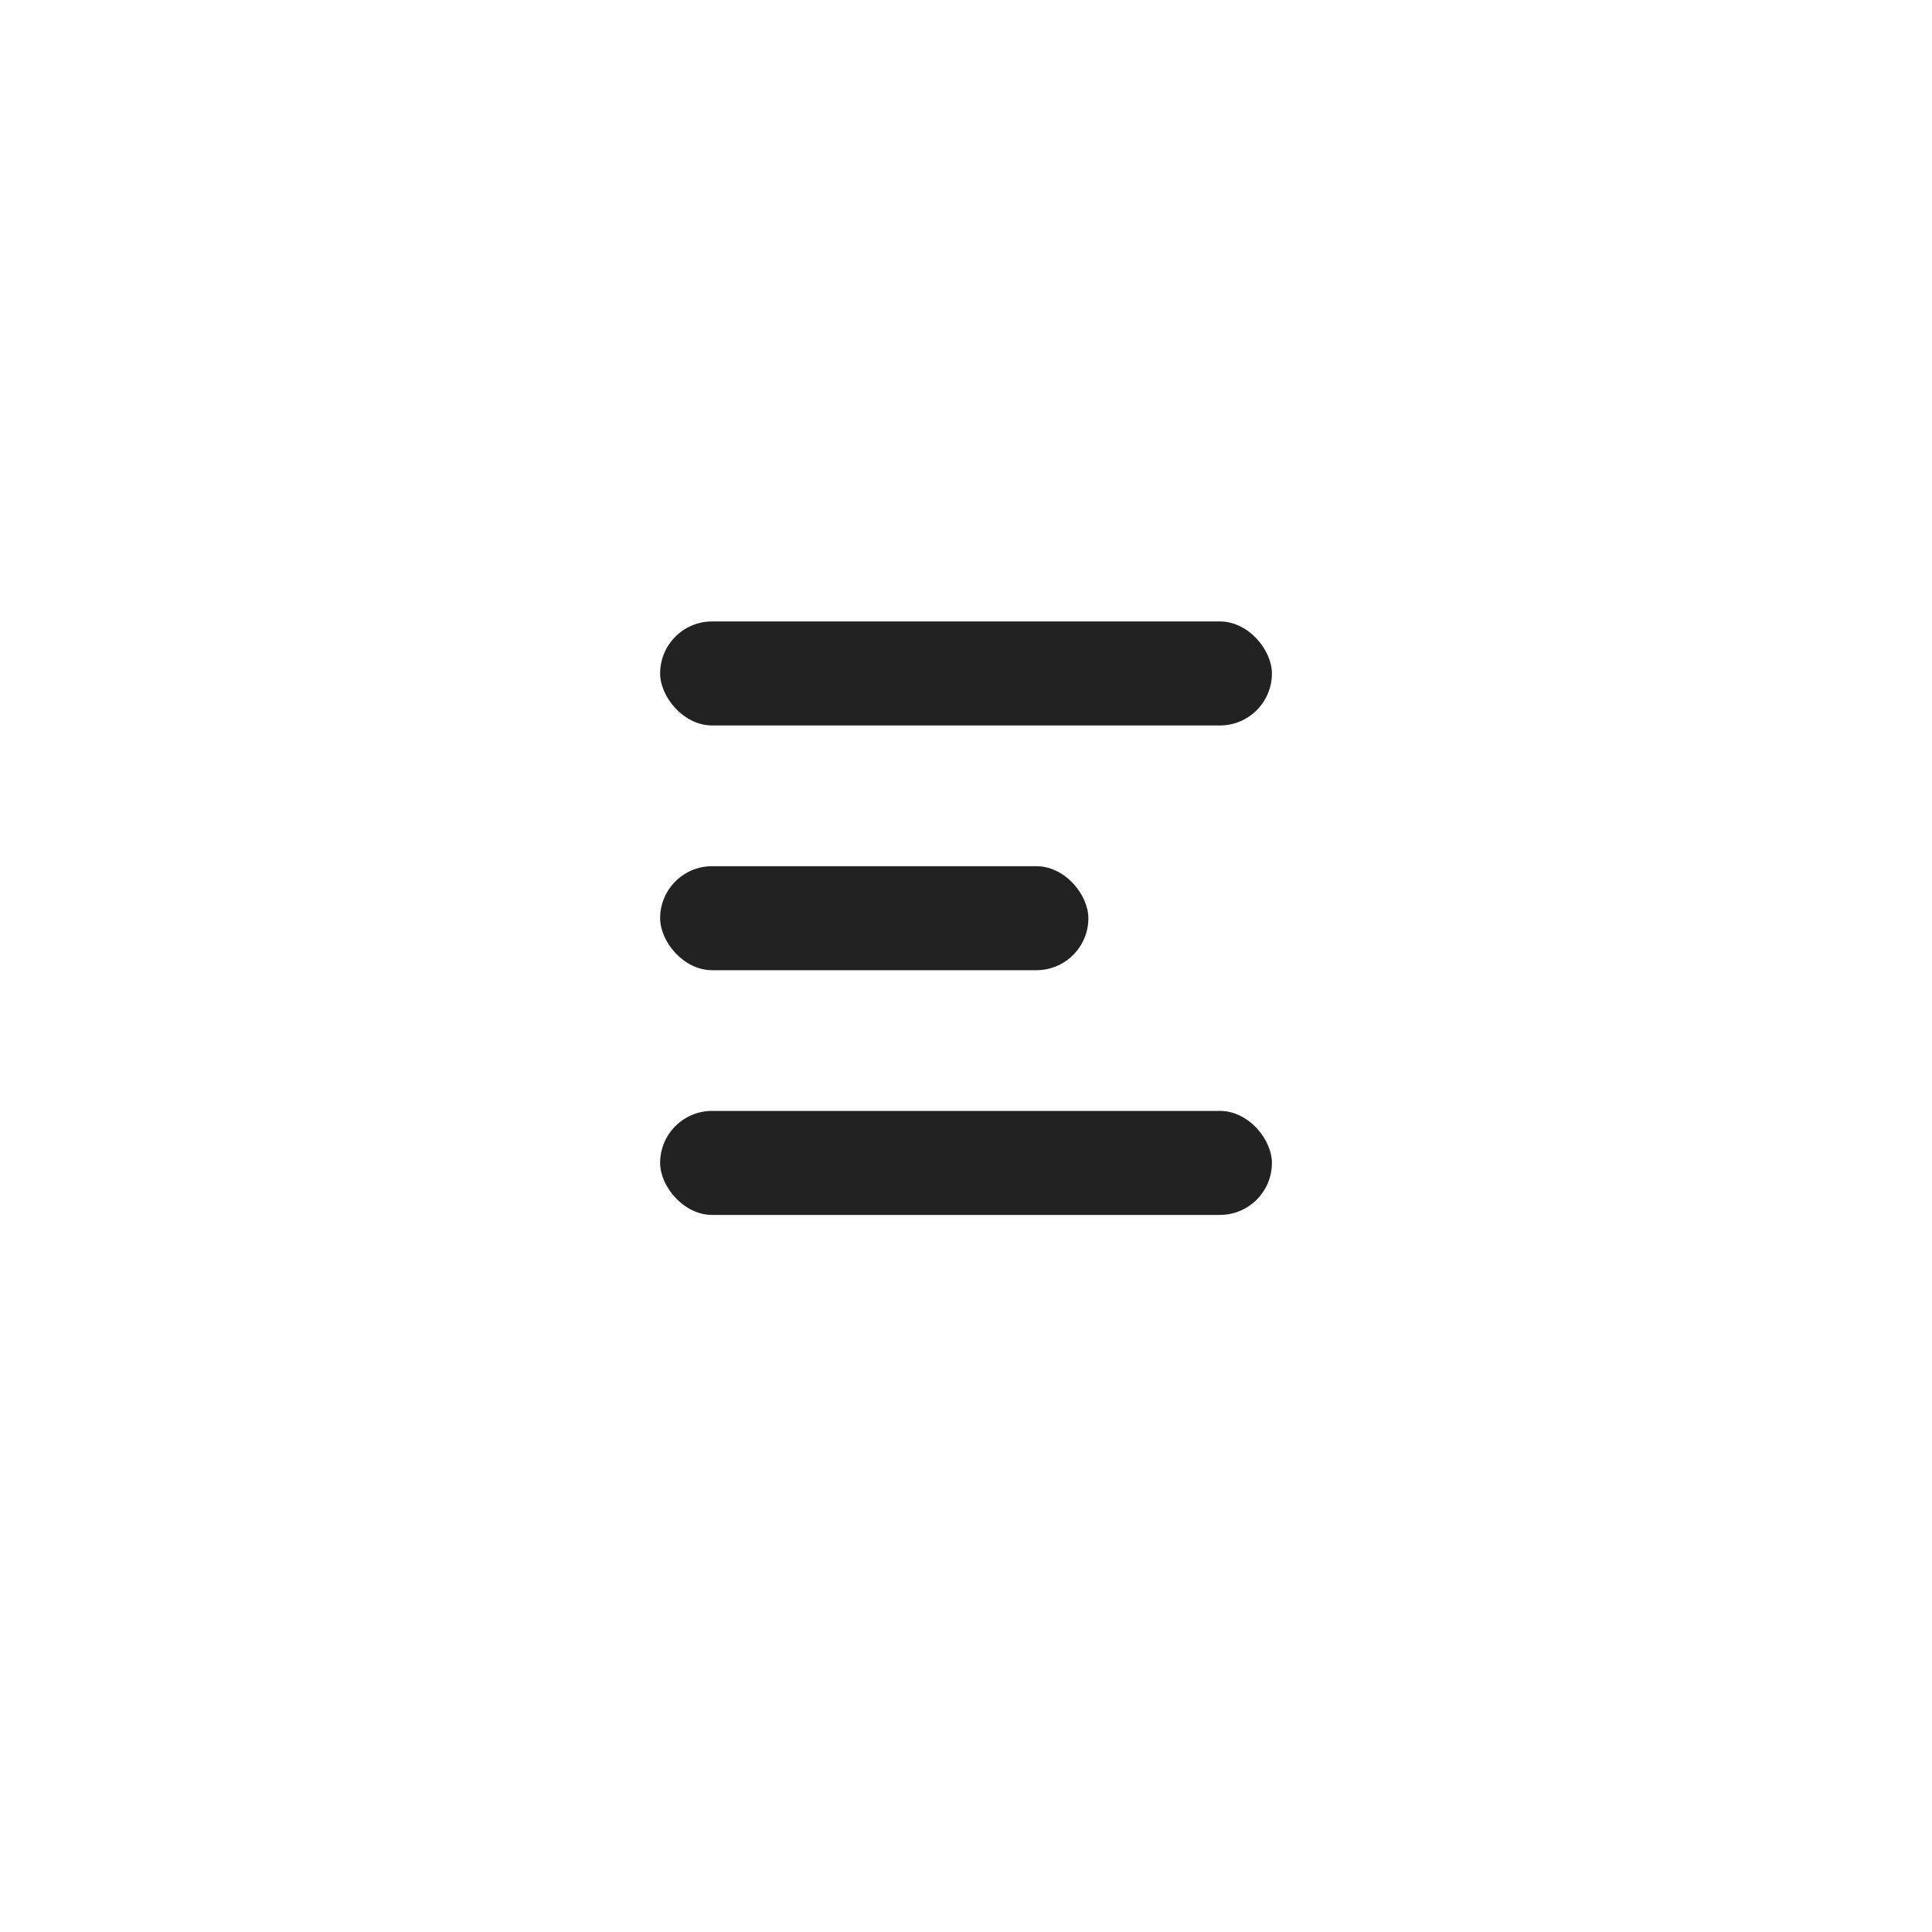 <svg width="50" height="50" viewBox="0 0 50 50" fill="none" xmlns="http://www.w3.org/2000/svg">
<g filter="url(#filter0_d)">
<circle cx="25" cy="24" r="19" fill="white"/>
</g>
<g clip-path="url(#clip0)">
<rect x="17.084" y="16.083" width="15.833" height="2.692" rx="1.346" fill="#222222"/>
<rect x="17.084" y="22.417" width="11.083" height="2.692" rx="1.346" fill="#222222"/>
<rect x="17.084" y="28.75" width="15.833" height="2.692" rx="1.346" fill="#222222"/>
</g>
<defs>
<filter id="filter0_d" x="0" y="0" width="50" height="50" filterUnits="userSpaceOnUse" color-interpolation-filters="sRGB">
<feFlood flood-opacity="0" result="BackgroundImageFix"/>
<feColorMatrix in="SourceAlpha" type="matrix" values="0 0 0 0 0 0 0 0 0 0 0 0 0 0 0 0 0 0 127 0"/>
<feOffset dy="1"/>
<feGaussianBlur stdDeviation="3"/>
<feColorMatrix type="matrix" values="0 0 0 0 0 0 0 0 0 0 0 0 0 0 0 0 0 0 0.102 0"/>
<feBlend mode="normal" in2="BackgroundImageFix" result="effect1_dropShadow"/>
<feBlend mode="normal" in="SourceGraphic" in2="effect1_dropShadow" result="shape"/>
</filter>
<clipPath id="clip0">
<rect width="15.833" height="15.833" fill="white" transform="translate(17.084 16.083)"/>
</clipPath>
</defs>
</svg>
